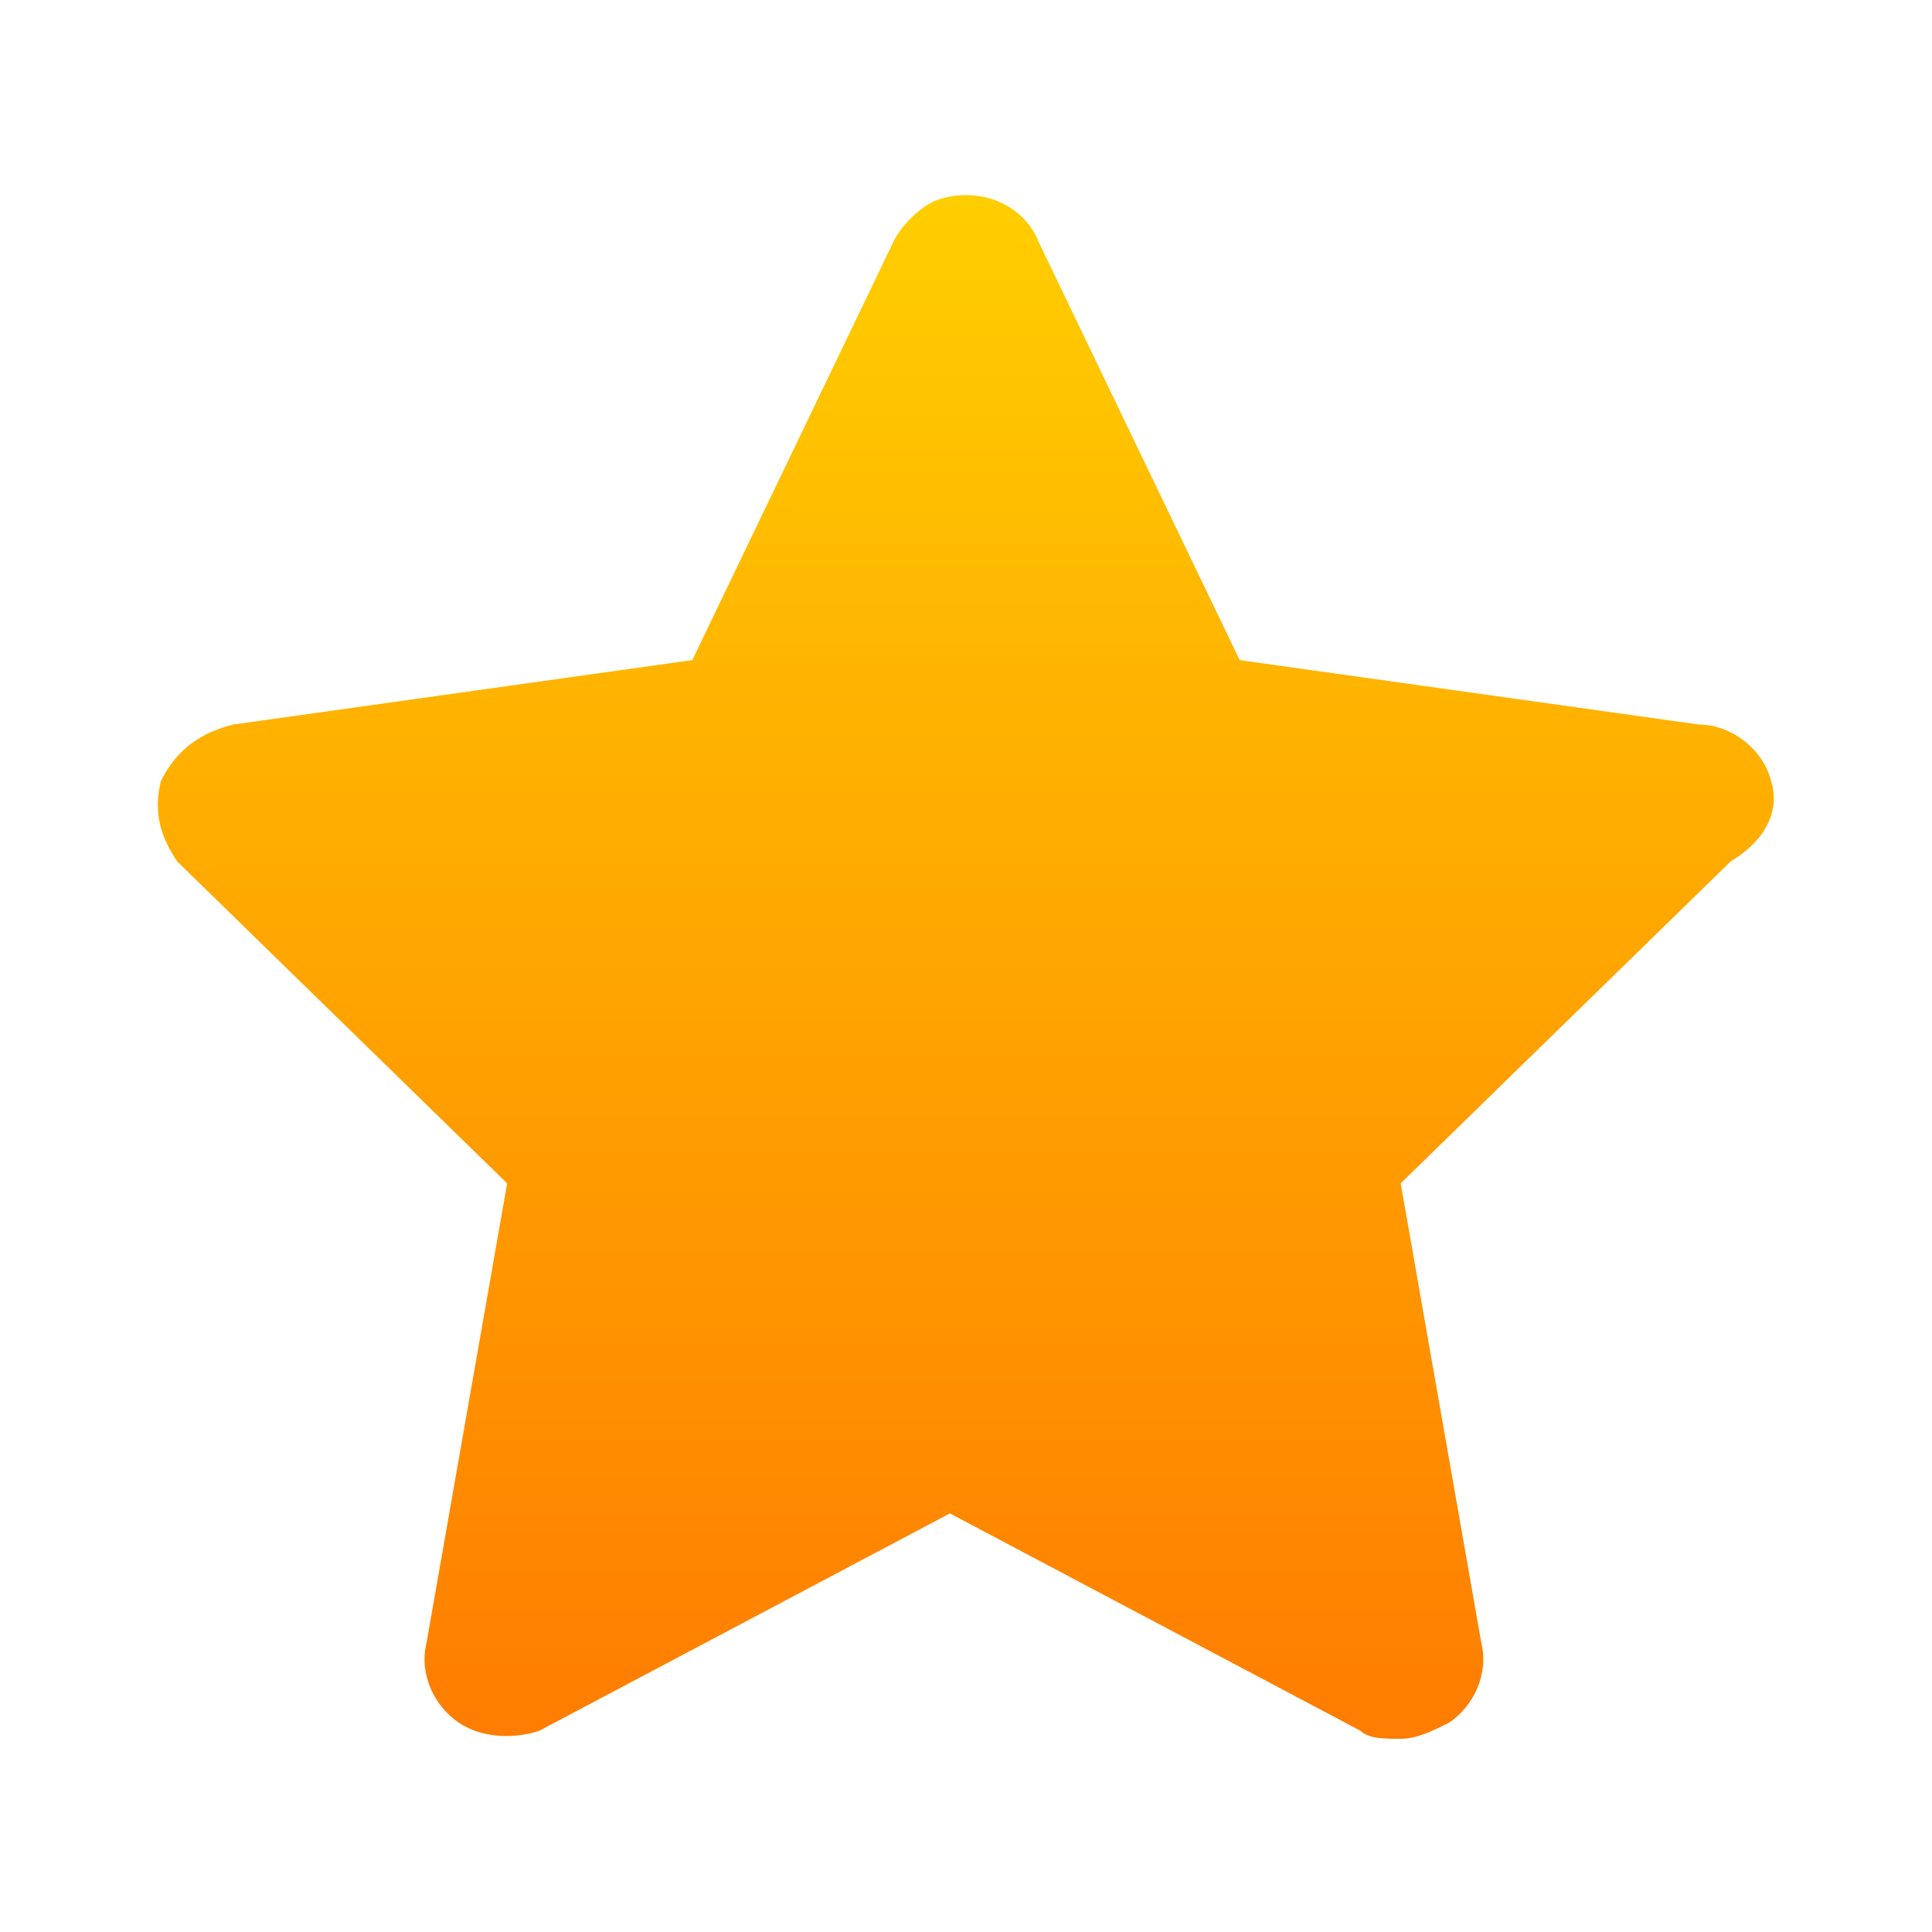 <?xml version="1.0" encoding="utf-8"?>
<!-- Generator: Adobe Illustrator 25.2.1, SVG Export Plug-In . SVG Version: 6.00 Build 0)  -->
<svg version="1.1" id="Layer_1" xmlns="http://www.w3.org/2000/svg" xmlns:xlink="http://www.w3.org/1999/xlink" x="0px" y="0px"
	 viewBox="0 0 24 24" style="enable-background:new 0 0 24 24;" xml:space="preserve">
<style type="text/css">
	.st0{fill:#FFFFFF;}
	.st1{fill:url(#SVGID_1_);}
</style>
<g>
	<rect class="st0" width="24" height="24"/>
	<linearGradient id="SVGID_1_" gradientUnits="userSpaceOnUse" x1="12.02" y1="1.969" x2="12.02" y2="21.997">
		<stop  offset="0" style="stop-color:#FFD000"/>
		<stop  offset="1" style="stop-color:#FF7B00"/>
	</linearGradient>
	<path class="st1" d="M22,9.7C21.9,9.3,21.5,9,21.1,9l-5.7-0.8L12.9,3c-0.2-0.5-0.8-0.7-1.3-0.5c-0.2,0.1-0.4,0.3-0.5,0.5L8.6,8.2
		L2.9,9C2.5,9.1,2.2,9.3,2,9.7c-0.1,0.4,0,0.7,0.2,1l4.1,4l-1,5.7c-0.1,0.4,0.1,0.8,0.4,1c0.3,0.2,0.7,0.2,1,0.1l5.1-2.7l5.1,2.7
		c0.1,0.1,0.3,0.1,0.5,0.1c0.2,0,0.4-0.1,0.6-0.2c0.3-0.2,0.5-0.6,0.4-1l-1-5.7l4.1-4C22,10.4,22.1,10,22,9.7z"/>
</g>
</svg>
